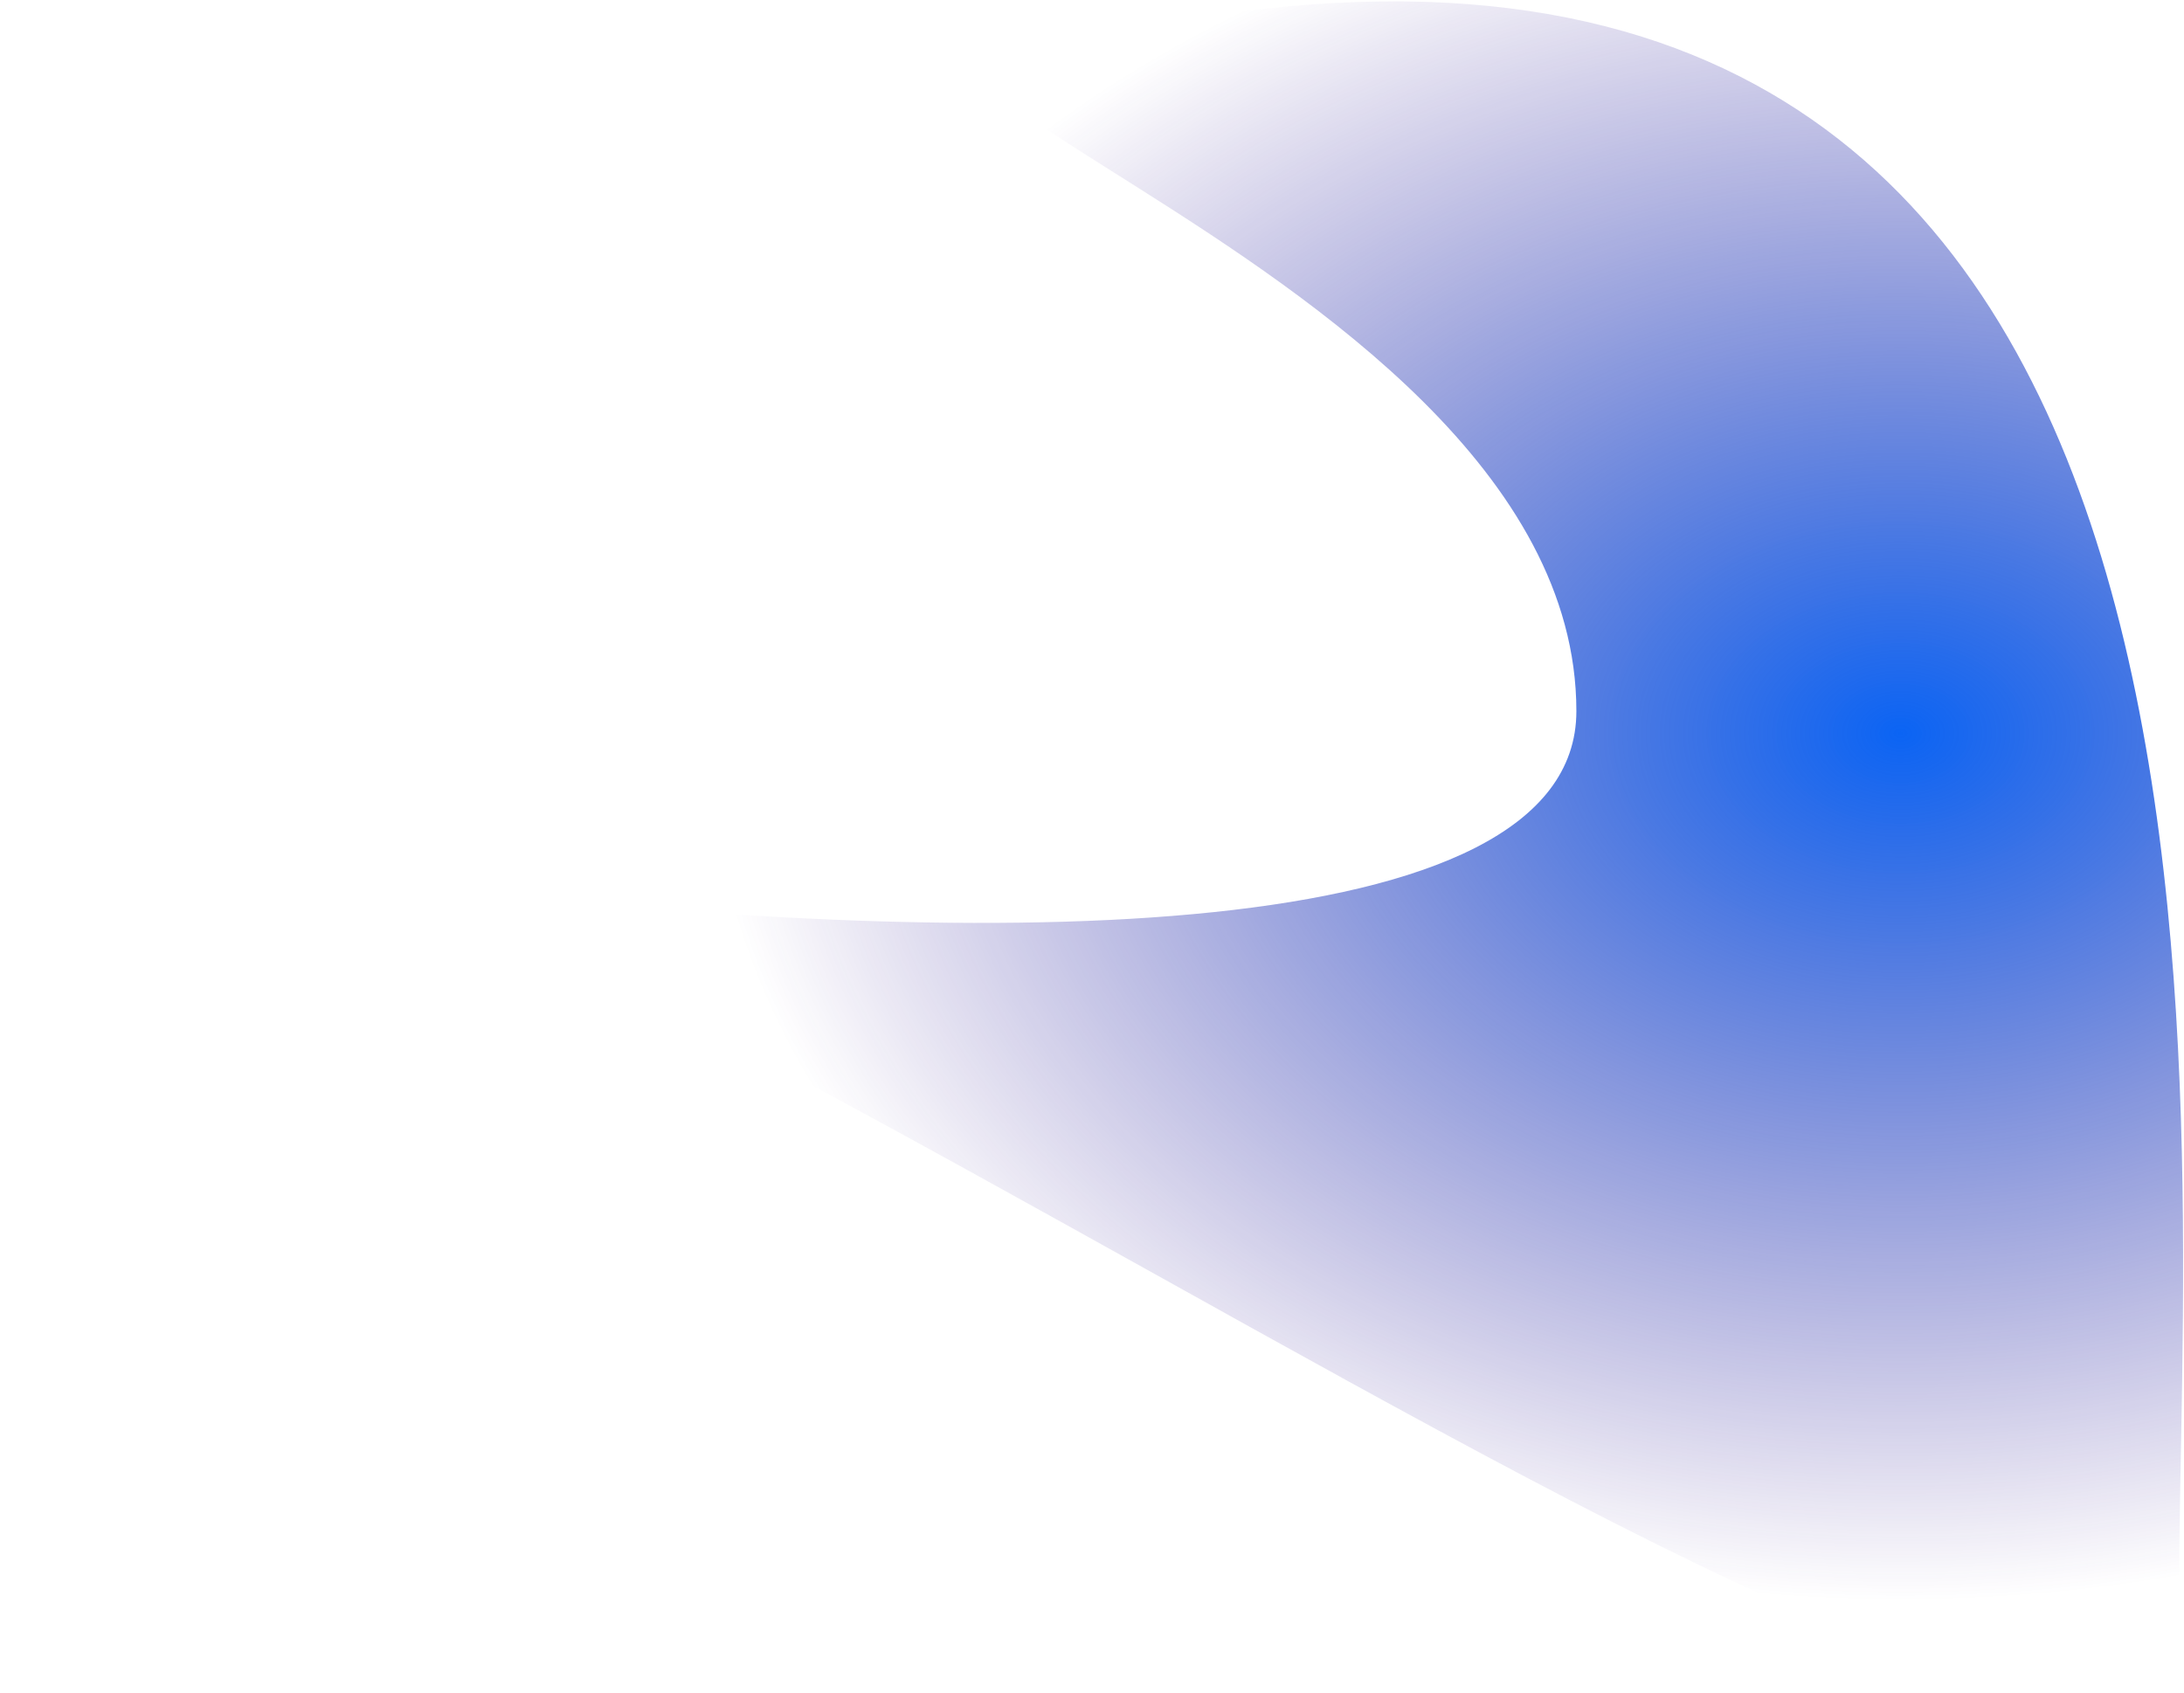 <svg width="886" height="687" viewBox="0 0 886 687" fill="none" xmlns="http://www.w3.org/2000/svg">
<path d="M884 645C884 838.3 199.545 288.5 -65 288.5C-329.544 288.5 639.5 481.8 639.5 288.5C639.5 95.2 216.456 8 481 8C934 -67.499 884 451.701 884 645Z" fill="url(#paint0_radial_10_81)"/>
<defs>
<radialGradient id="paint0_radial_10_81" cx="0" cy="0" r="1" gradientUnits="userSpaceOnUse" gradientTransform="translate(767.694 297.743) rotate(90) scale(350 479)">
<stop stop-color="#0B64F4"/>
<stop offset="1" stop-color="#320F85" stop-opacity="0"/>
</radialGradient>
</defs>
</svg>
